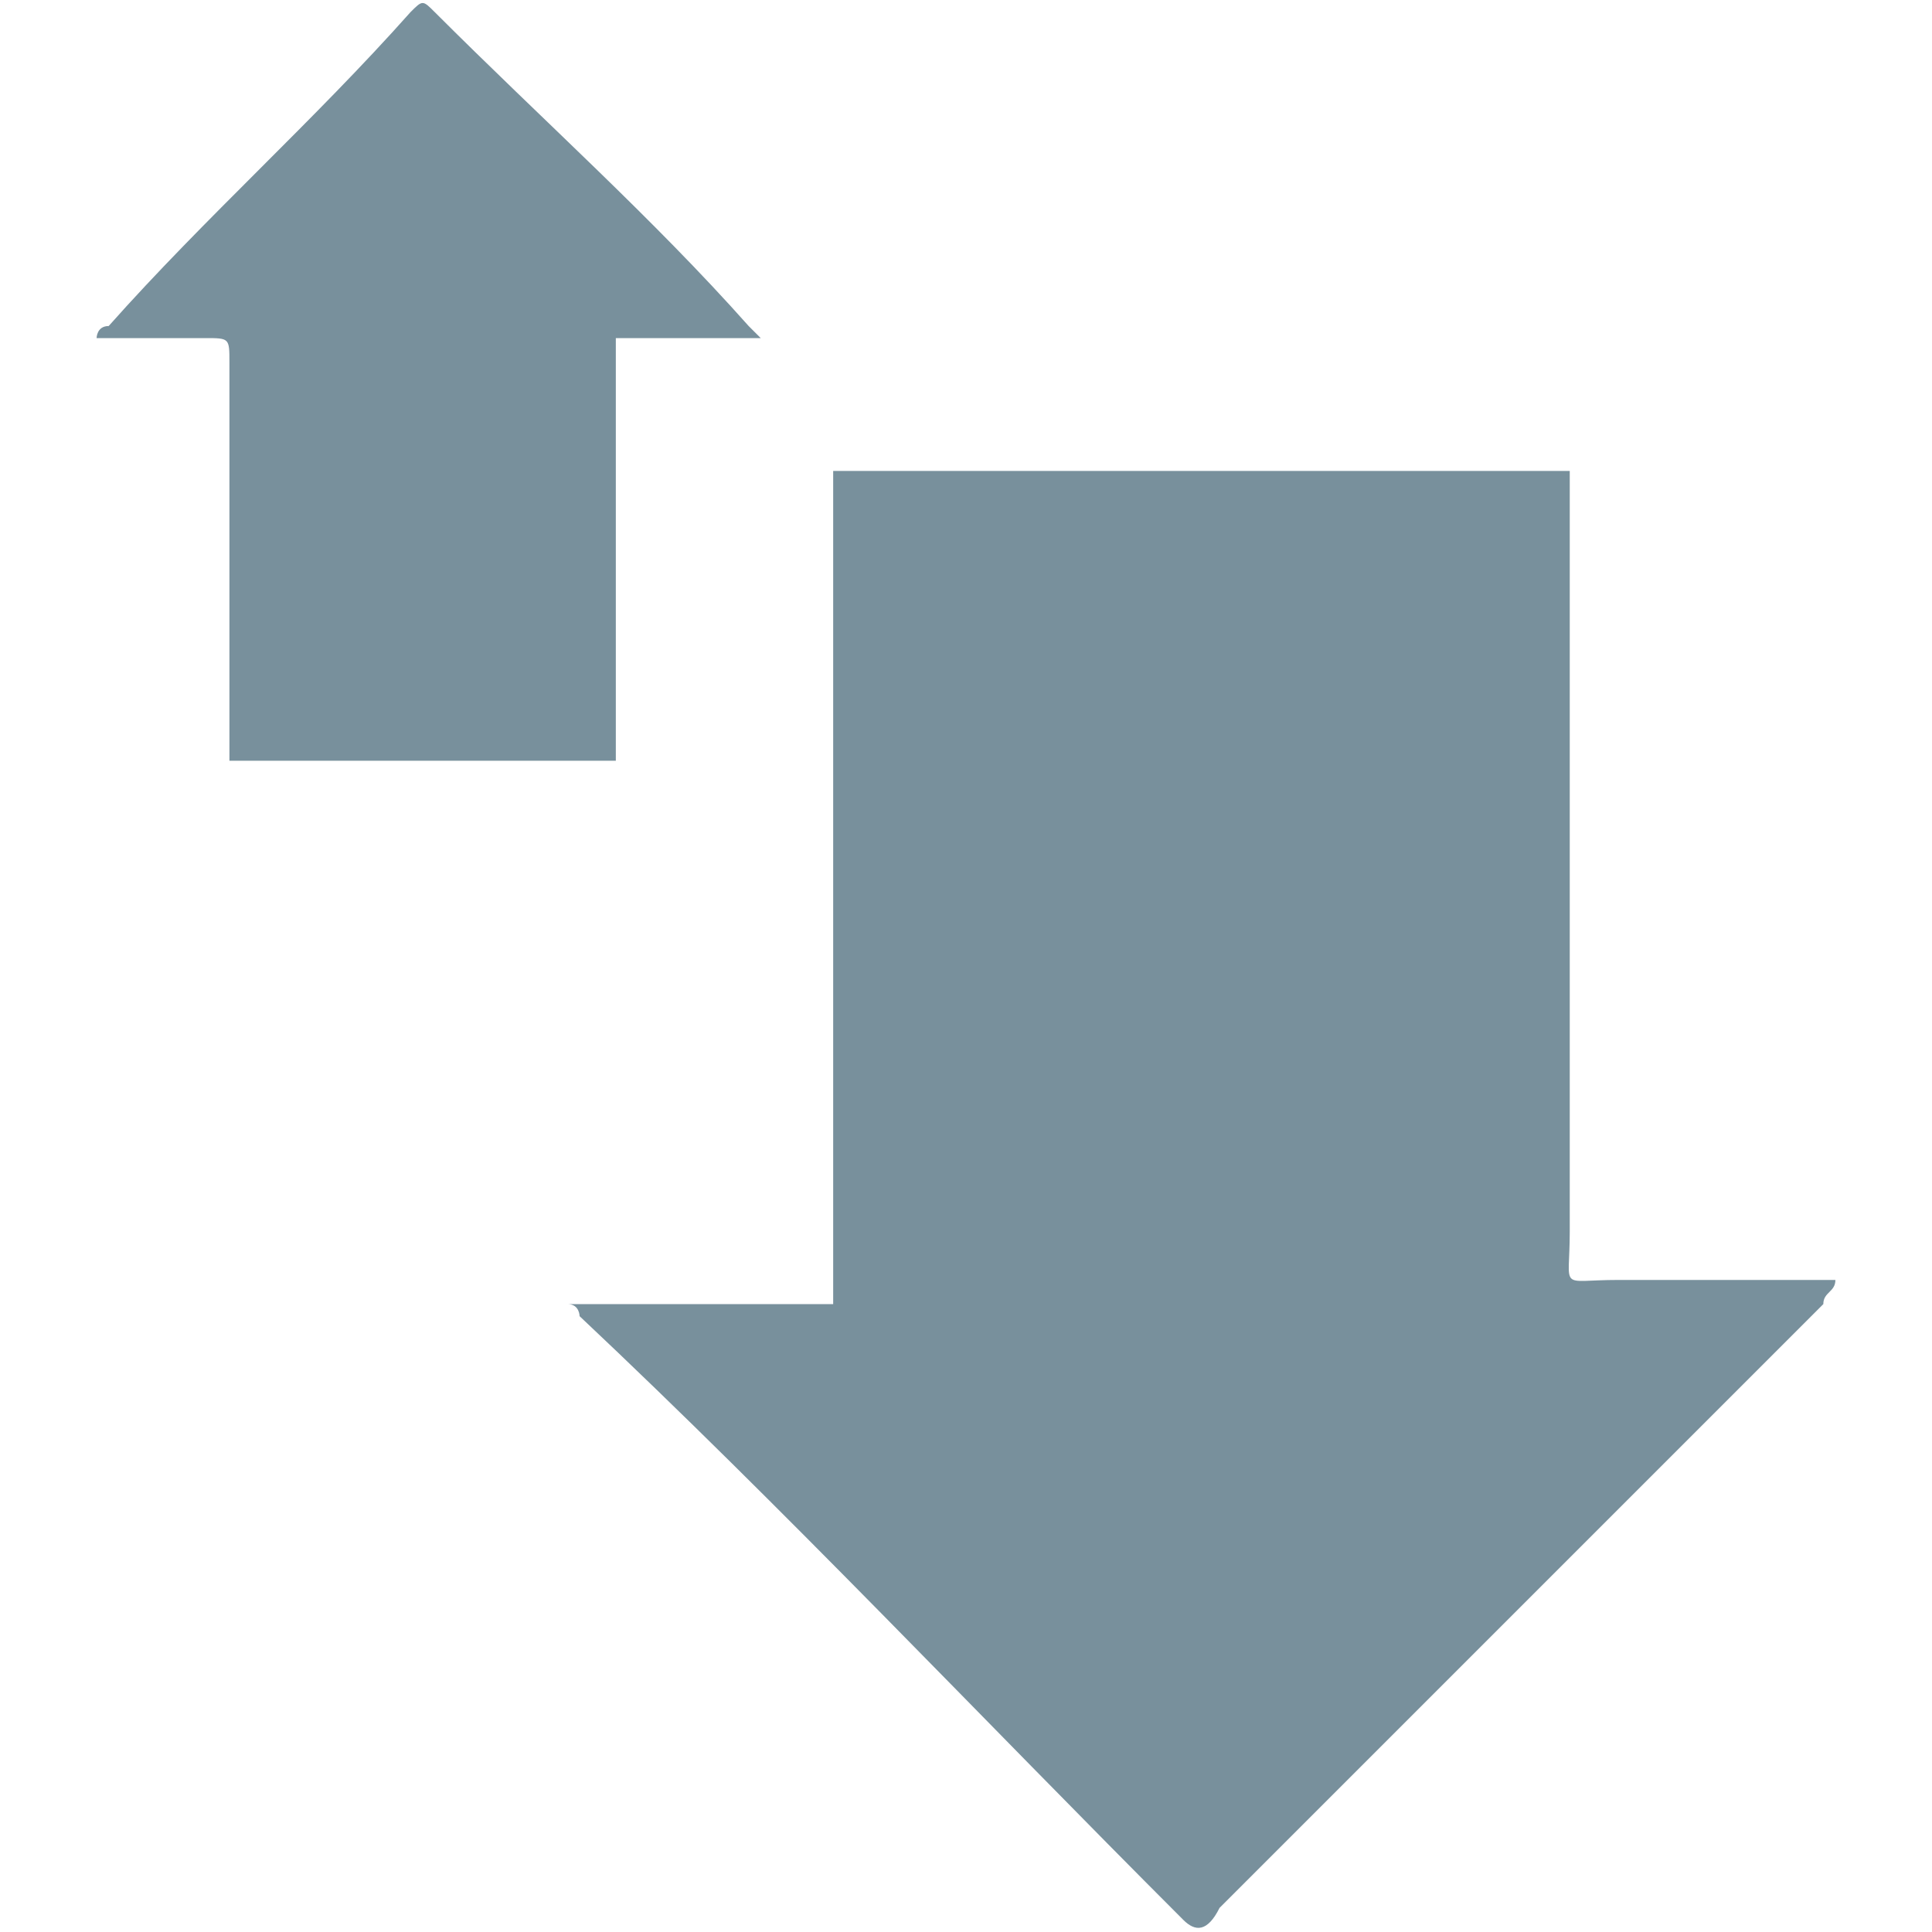 <?xml version="1.0" encoding="utf-8"?>
<!-- Generator: Adobe Illustrator 21.1.0, SVG Export Plug-In . SVG Version: 6.00 Build 0)  -->
<svg version="1.1" id="Layer_1" xmlns="http://www.w3.org/2000/svg" xmlns:xlink="http://www.w3.org/1999/xlink" x="0px" y="0px"
	 viewBox="0 0 16 16" style="enable-background:new 0 0 16 16;" xml:space="preserve">
<style type="text/css">
	.st0{fill:#78909c;}
</style>
<g>
	<path class="st0" d="M13,3.9v0.3c0,2,0,4,0,6c0,0.5-0.1,0.4,0.4,0.4c0.6,0,1.2,0,1.8,0c0,0.1-0.1,0.1-0.1,0.2c-1.7,1.7-3.3,3.3-5,5
		C10,16,9.9,16,9.8,15.9c-1.7-1.7-3.3-3.4-5-5c0,0,0-0.1-0.1-0.1h2.2V3.9H13z"/>
	<path class="st0" d="M1.9,6.3V6.1c0-1,0-2.1,0-3.1c0-0.2,0-0.2-0.2-0.2c-0.3,0-0.6,0-0.9,0c0,0,0-0.1,0.1-0.1
		C1.7,1.8,2.6,1,3.4,0.1C3.5,0,3.5,0,3.6,0.1C4.5,1,5.4,1.8,6.2,2.7c0,0,0,0,0.1,0.1H5.1v3.5L1.9,6.3z"/>
</g>
</svg>
